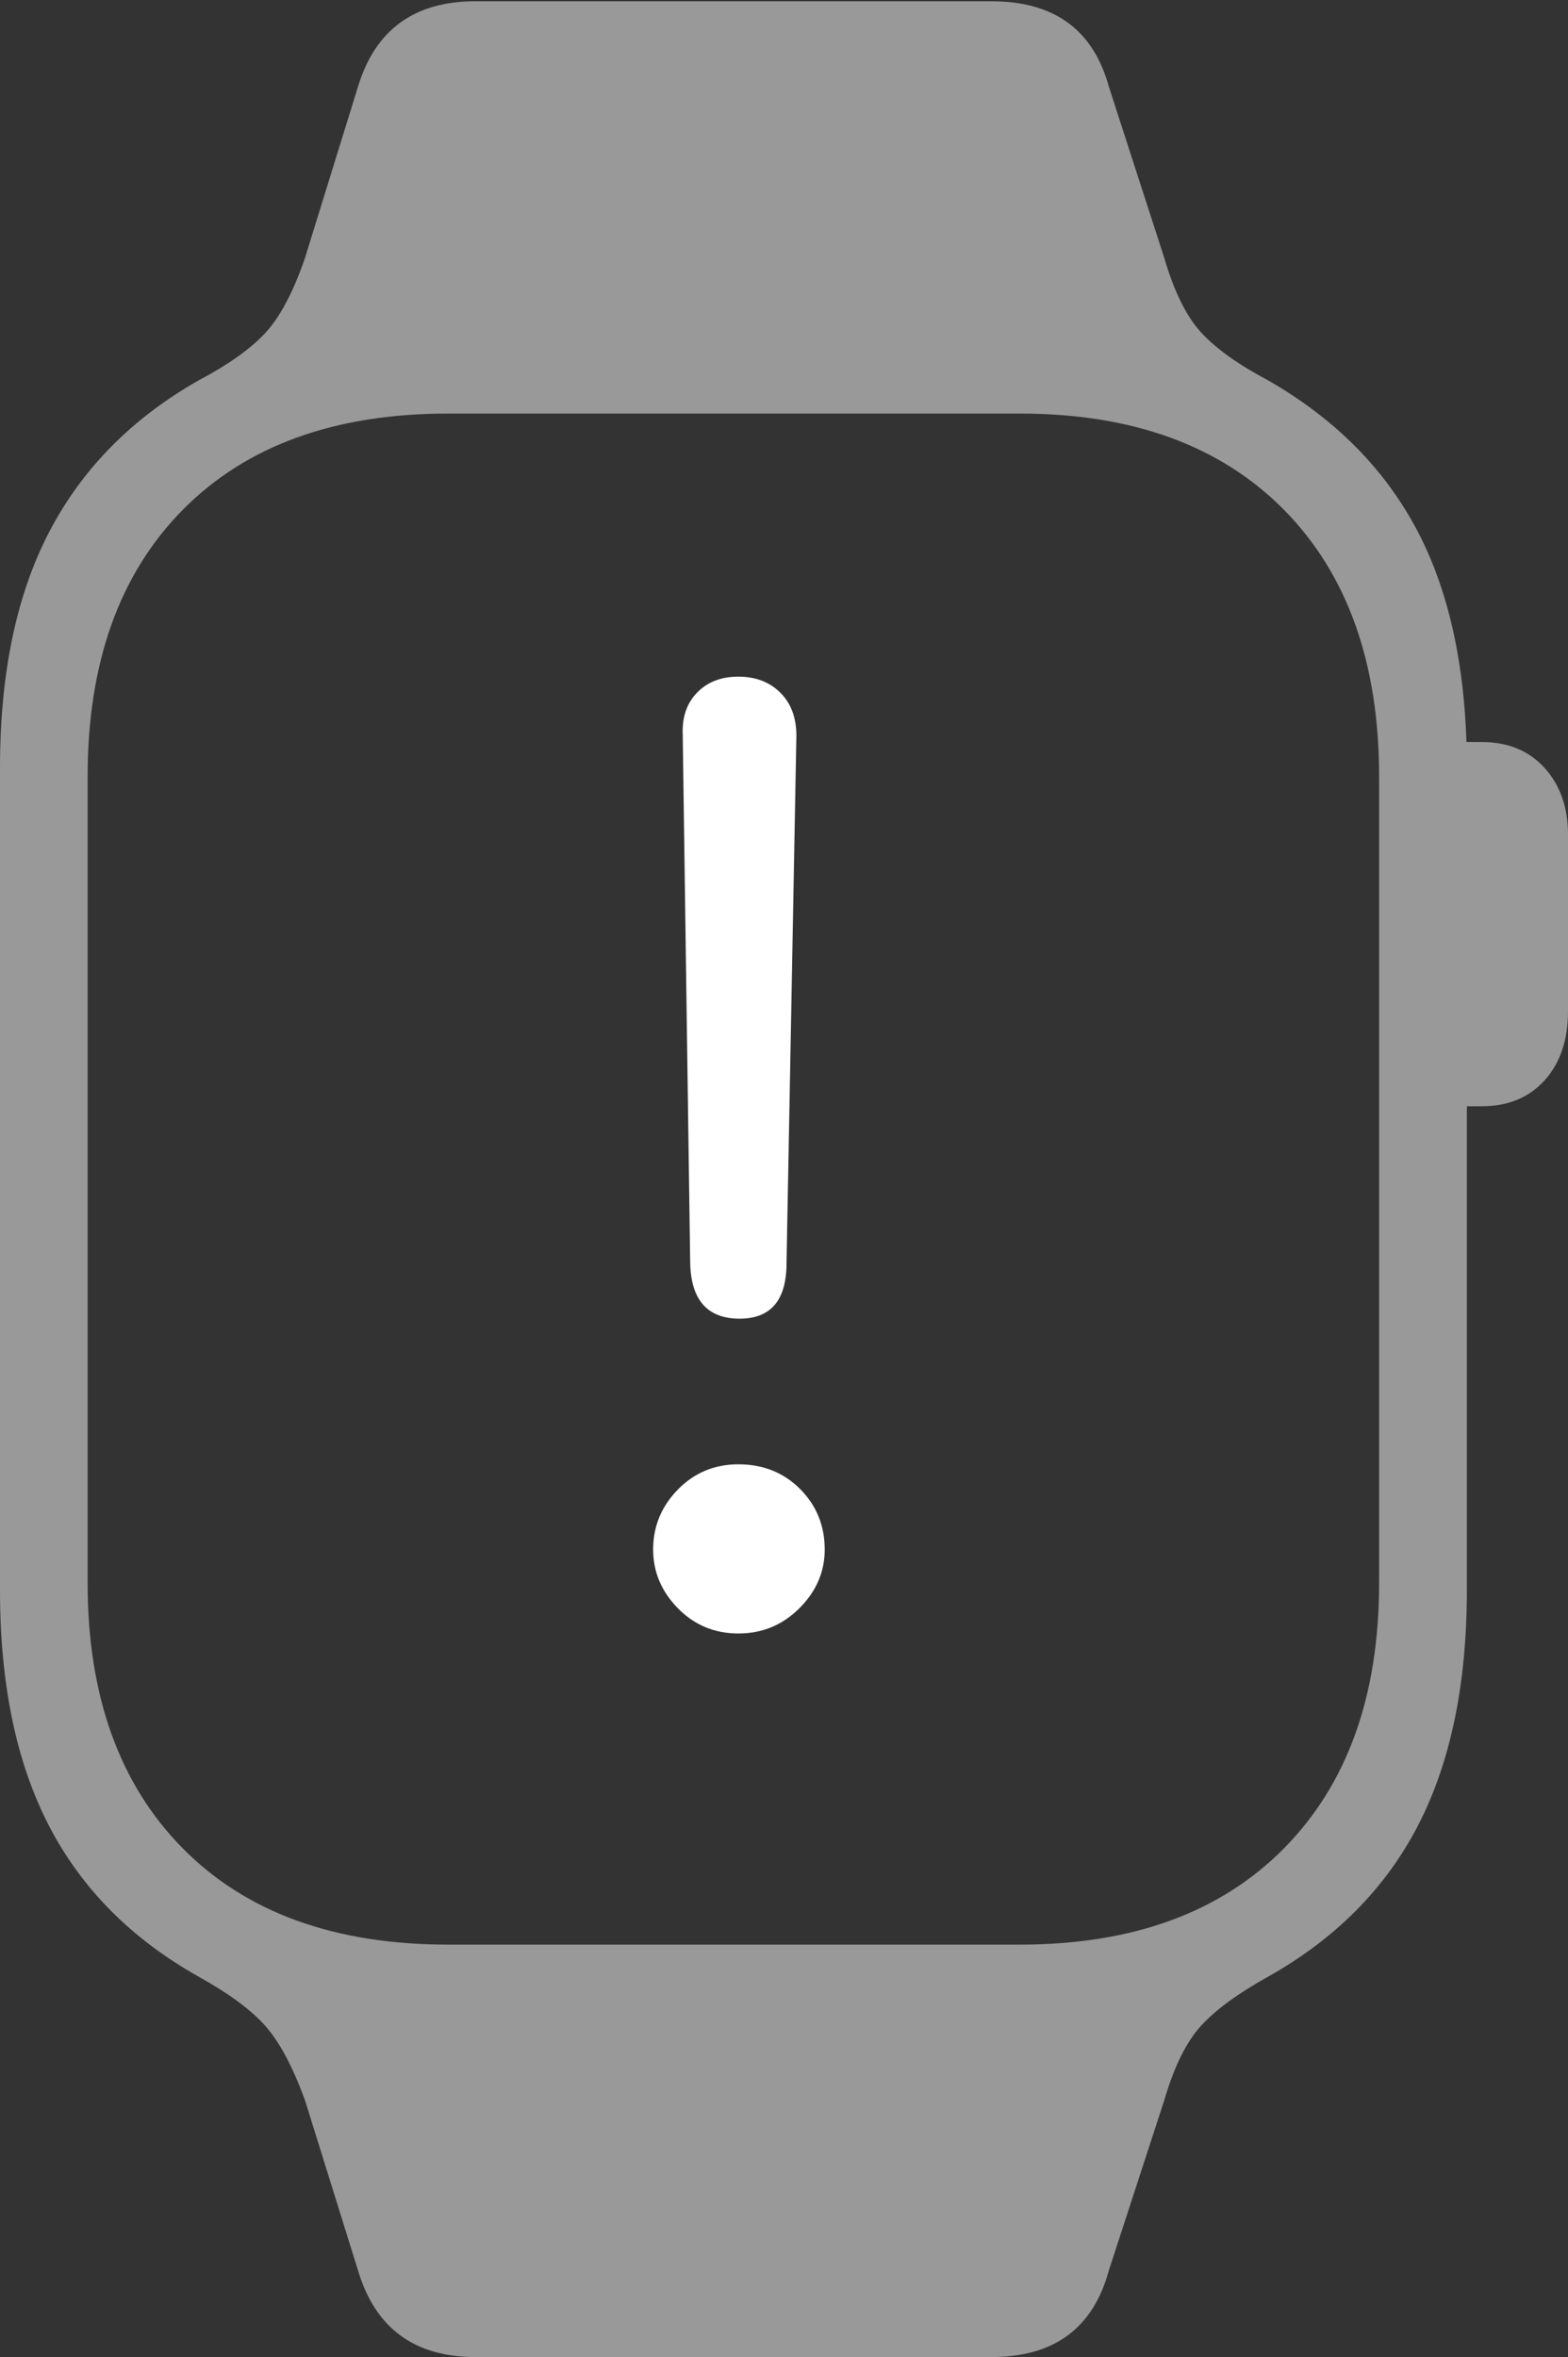 <?xml version="1.0" encoding="UTF-8"?>
<!--Generator: Apple Native CoreSVG 175-->
<!DOCTYPE svg
PUBLIC "-//W3C//DTD SVG 1.1//EN"
       "http://www.w3.org/Graphics/SVG/1.1/DTD/svg11.dtd">
<svg version="1.1" xmlns="http://www.w3.org/2000/svg" xmlns:xlink="http://www.w3.org/1999/xlink" width="12.402" height="18.643">
 <rect width="100%" height="100%" fill="#333333" stroke="none"/>
 <g>
  <rect height="18.643" opacity="0" width="12.402" x="0" y="0"/>
  <path d="M0 12.578Q0 13.691 0.386 14.438Q0.771 15.185 1.572 15.635Q1.924 15.83 2.095 16.02Q2.266 16.211 2.412 16.611L2.832 17.959Q3.037 18.643 3.76 18.643L7.842 18.643Q8.584 18.643 8.77 17.959L9.209 16.611Q9.326 16.211 9.502 16.02Q9.678 15.83 10.029 15.635Q10.83 15.185 11.216 14.438Q11.602 13.691 11.602 12.578L11.602 6.074Q11.602 4.951 11.216 4.209Q10.83 3.467 10.029 3.008Q9.678 2.822 9.502 2.632Q9.326 2.441 9.209 2.041L8.77 0.684Q8.584 0.01 7.842 0.01L3.76 0.01Q3.037 0.01 2.832 0.684L2.412 2.041Q2.275 2.441 2.1 2.632Q1.924 2.822 1.572 3.008Q0.781 3.457 0.391 4.204Q0 4.951 0 6.074ZM0.693 12.52L0.693 6.143Q0.693 4.795 1.445 4.033Q2.197 3.271 3.545 3.271L8.066 3.271Q9.404 3.271 10.156 4.033Q10.908 4.795 10.908 6.143L10.908 12.52Q10.908 13.857 10.156 14.619Q9.404 15.381 8.066 15.381L3.545 15.381Q2.197 15.381 1.445 14.619Q0.693 13.857 0.693 12.52ZM11.299 8.75L11.719 8.75Q12.031 8.75 12.217 8.545Q12.402 8.34 12.402 7.998L12.402 6.602Q12.402 6.279 12.217 6.074Q12.031 5.869 11.719 5.869L11.299 5.869Z" fill="rgba(255,255,255,0.5)"/>
  <path d="M5.85 10.43Q6.221 10.43 6.221 9.99L6.299 5.82Q6.299 5.605 6.172 5.479Q6.045 5.352 5.84 5.352Q5.635 5.352 5.513 5.479Q5.391 5.605 5.4 5.811L5.459 9.99Q5.469 10.43 5.85 10.43ZM5.84 12.92Q6.123 12.92 6.323 12.72Q6.523 12.52 6.523 12.256Q6.523 11.973 6.328 11.777Q6.133 11.582 5.84 11.582Q5.557 11.582 5.361 11.782Q5.166 11.982 5.166 12.256Q5.166 12.52 5.361 12.72Q5.557 12.92 5.84 12.92Z" fill="#ffffff"/>
 </g>
</svg>
